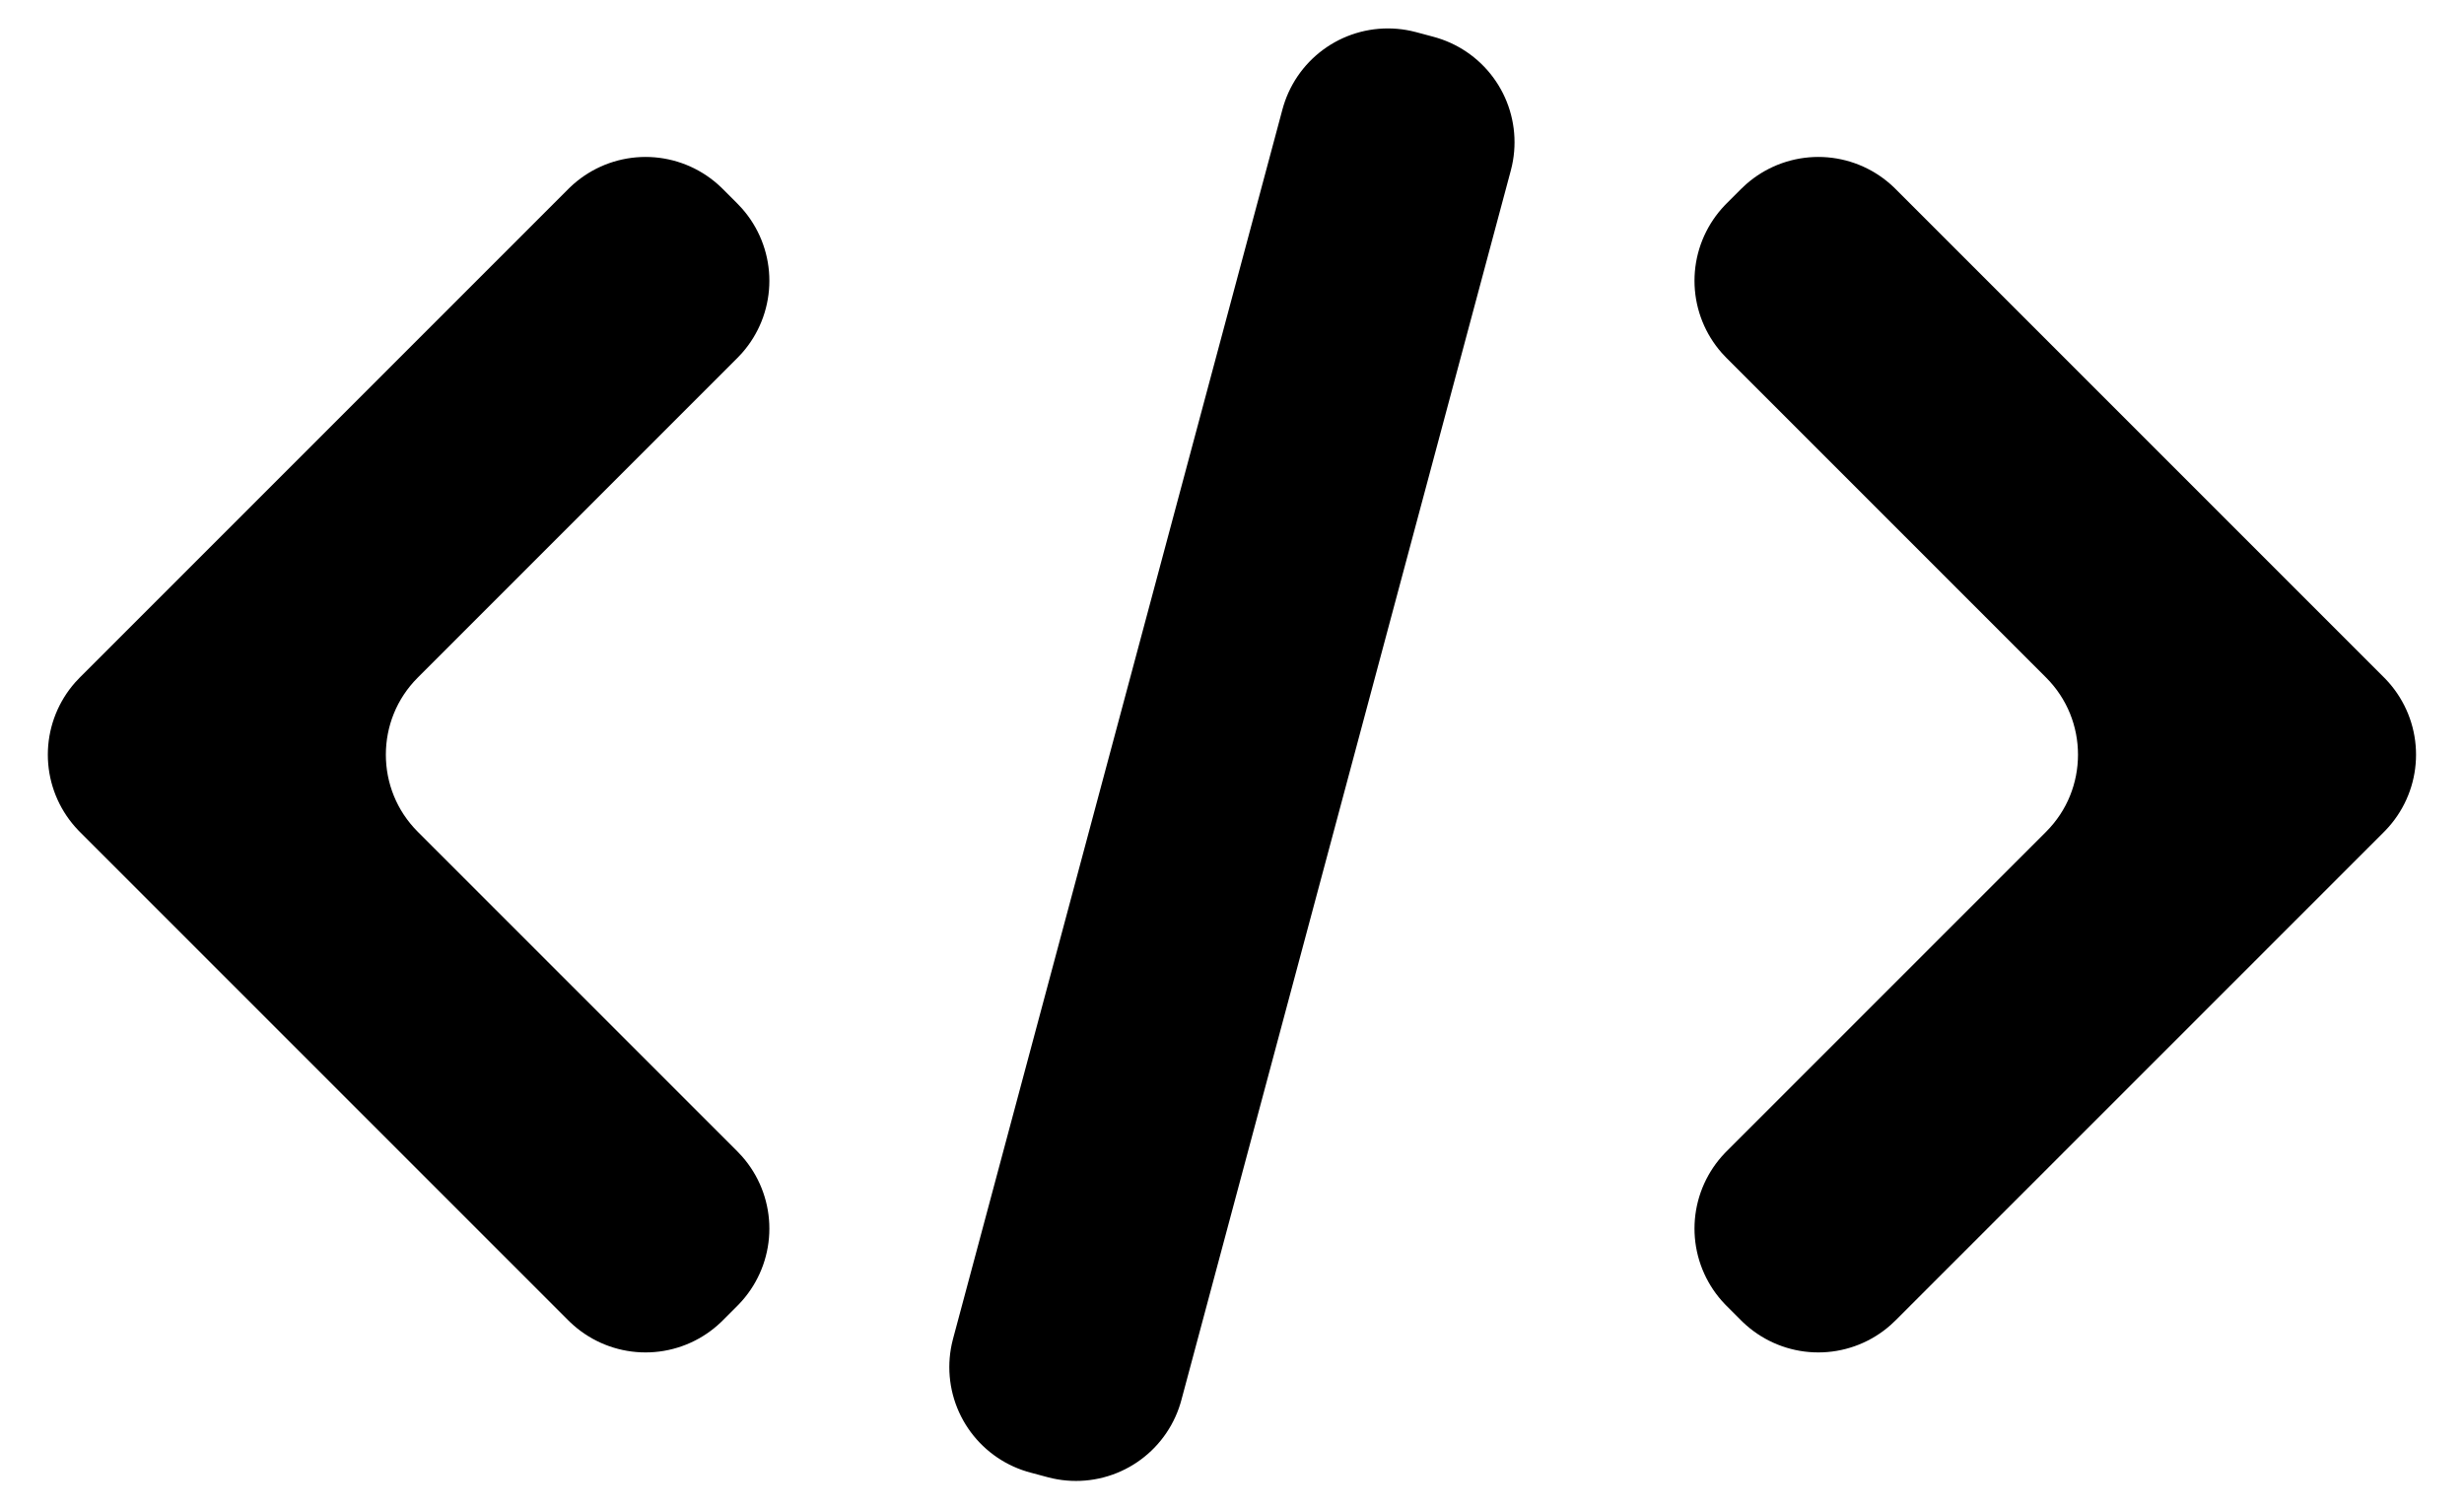 <svg width="271" height="166" viewBox="0 0 271 166" fill="none" xmlns="http://www.w3.org/2000/svg">
<path d="M17.26 83L71 29.26L72.618 30.879L37.468 66.03C28.095 75.402 28.095 90.598 37.468 99.971L72.618 135.122L71 136.74L17.26 83Z" stroke="black" stroke-width="24" stroke-linejoin="round"/>
<path d="M116.408 150.356L152.643 15.126L154.574 15.644L118.34 150.874L116.408 150.356Z" stroke="black" stroke-width="24" stroke-linejoin="round"/>
<path d="M253.725 83L199.985 136.74L198.366 135.121L233.517 99.97C242.889 90.598 242.889 75.402 233.517 66.029L198.366 30.878L199.985 29.26L253.725 83Z" stroke="black" stroke-width="24" stroke-linejoin="round"/>
</svg>
